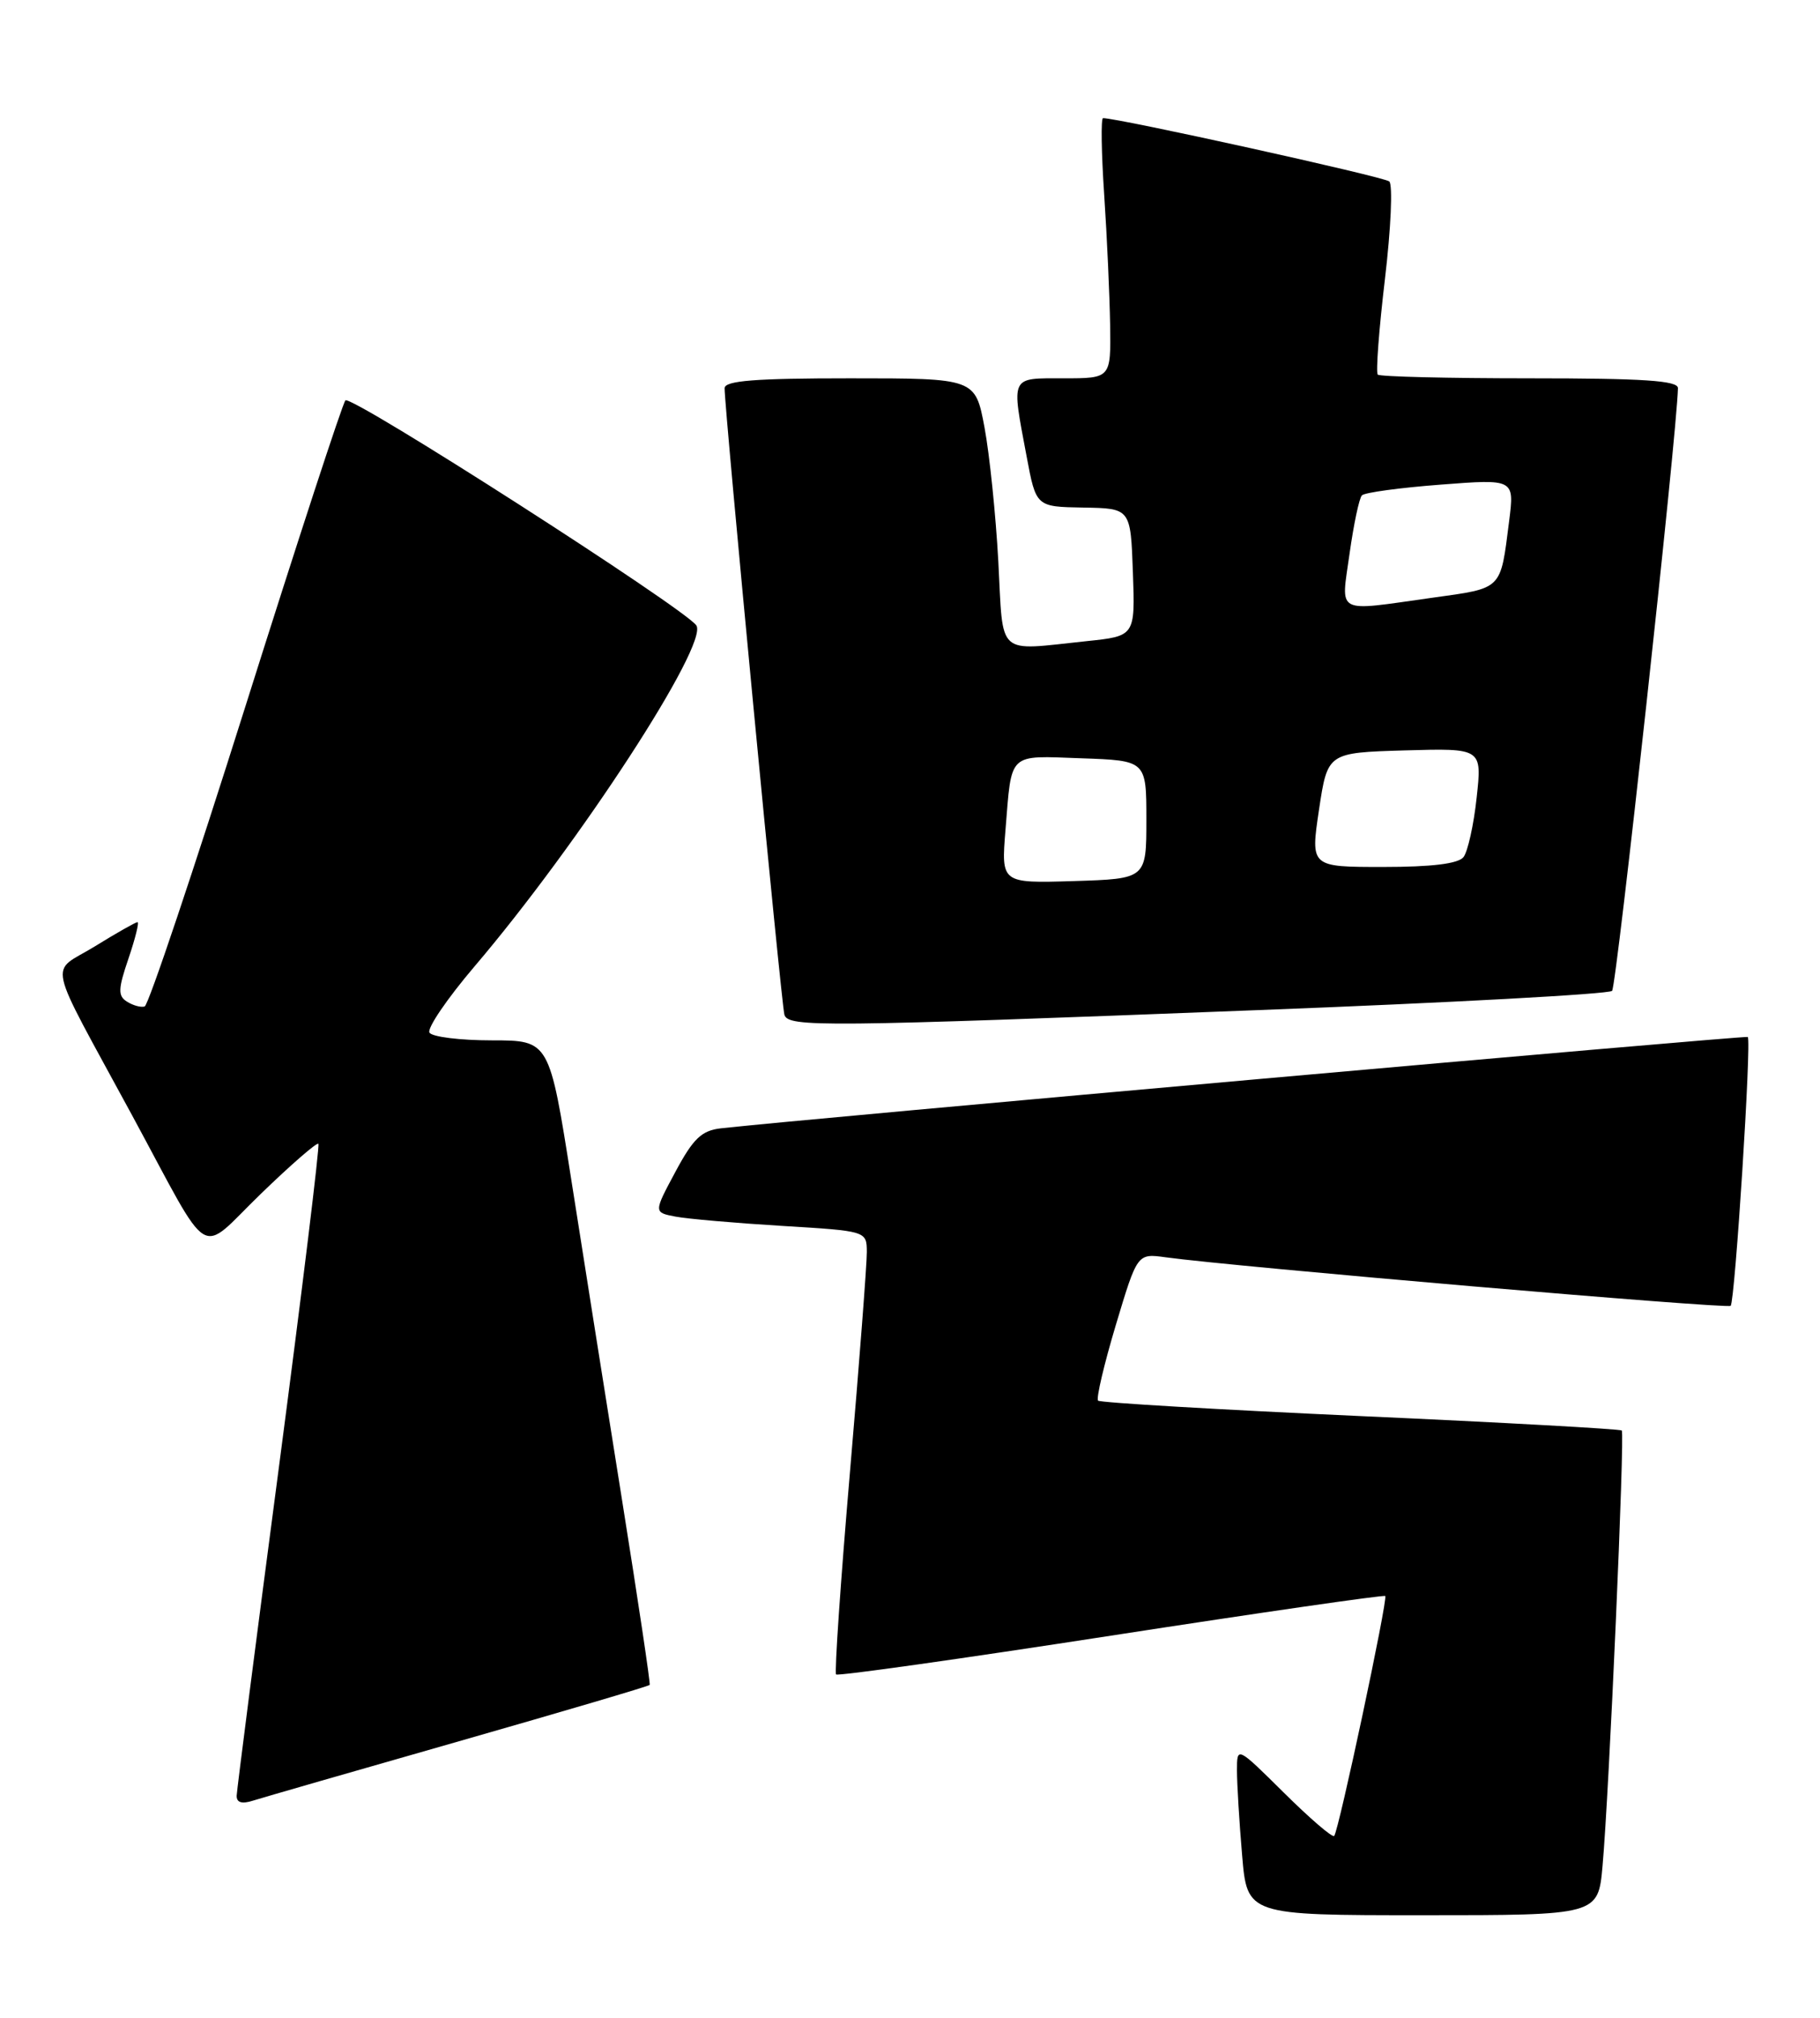 <?xml version="1.0" encoding="UTF-8" standalone="no"?>
<!DOCTYPE svg PUBLIC "-//W3C//DTD SVG 1.1//EN" "http://www.w3.org/Graphics/SVG/1.1/DTD/svg11.dtd" >
<svg xmlns="http://www.w3.org/2000/svg" xmlns:xlink="http://www.w3.org/1999/xlink" version="1.1" viewBox="0 0 231 256">
 <g >
 <path fill="currentColor"
d=" M 203.40 236.75 C 204.23 227.53 206.24 181.91 205.84 181.50 C 205.64 181.31 190.72 180.48 172.67 179.67 C 154.62 178.85 139.63 177.97 139.37 177.71 C 139.11 177.45 140.12 173.14 141.62 168.13 C 144.35 159.03 144.35 159.03 147.92 159.52 C 156.74 160.73 219.24 166.10 219.66 165.68 C 220.21 165.13 222.33 131.96 221.83 131.57 C 221.56 131.36 100.87 142.08 91.50 143.16 C 89.05 143.44 87.99 144.45 85.73 148.67 C 82.96 153.83 82.96 153.83 85.73 154.36 C 87.25 154.65 93.34 155.18 99.25 155.54 C 110.00 156.19 110.00 156.19 110.02 158.85 C 110.03 160.31 109.07 172.87 107.88 186.77 C 106.69 200.67 105.90 212.23 106.12 212.45 C 106.34 212.68 122.04 210.46 141.01 207.53 C 159.98 204.60 175.64 202.34 175.82 202.50 C 176.18 202.85 169.92 232.28 169.34 232.94 C 169.12 233.19 166.26 230.73 162.97 227.47 C 157.00 221.56 157.00 221.56 157.00 224.63 C 157.00 226.32 157.29 231.14 157.65 235.35 C 158.29 243.00 158.29 243.00 180.57 243.00 C 202.84 243.00 202.84 243.00 203.40 236.75 Z  M 58.25 220.93 C 71.46 217.15 82.36 213.94 82.46 213.78 C 82.57 213.63 81.00 203.15 78.98 190.50 C 76.96 177.85 74.05 159.51 72.52 149.75 C 69.73 132.00 69.73 132.00 62.42 132.00 C 58.41 132.00 54.85 131.56 54.51 131.02 C 54.18 130.48 56.74 126.72 60.20 122.65 C 73.50 107.05 89.99 81.71 88.38 79.35 C 86.90 77.19 44.56 50.04 43.84 50.80 C 43.48 51.18 37.79 68.58 31.20 89.46 C 24.61 110.34 18.84 127.55 18.36 127.70 C 17.89 127.85 16.88 127.57 16.12 127.09 C 14.95 126.36 14.98 125.50 16.31 121.61 C 17.17 119.07 17.69 117.00 17.45 117.00 C 17.22 117.00 14.78 118.38 12.03 120.08 C 6.24 123.64 5.66 121.01 16.76 141.50 C 27.08 160.55 25.01 159.29 33.12 151.46 C 36.94 147.76 40.23 144.91 40.41 145.12 C 40.60 145.33 38.35 163.72 35.42 186.00 C 32.48 208.28 30.07 227.09 30.04 227.82 C 30.01 228.71 30.69 228.92 32.12 228.46 C 33.29 228.09 45.05 224.70 58.25 220.93 Z  M 159.69 128.16 C 183.99 127.23 204.21 126.13 204.61 125.72 C 205.18 125.15 212.84 55.09 212.97 49.25 C 212.99 48.29 208.58 48.00 194.17 48.00 C 183.81 48.00 175.12 47.79 174.87 47.53 C 174.61 47.27 175.02 41.82 175.78 35.41 C 176.54 29.01 176.79 23.43 176.33 23.02 C 175.67 22.43 141.89 14.97 140.00 14.99 C 139.72 15.00 139.79 19.39 140.15 24.75 C 140.51 30.11 140.84 37.54 140.90 41.25 C 141.00 48.00 141.00 48.00 135.00 48.00 C 128.15 48.00 128.36 47.58 130.30 57.90 C 131.50 64.30 131.50 64.30 137.50 64.40 C 143.50 64.50 143.50 64.50 143.79 72.60 C 144.08 80.71 144.08 80.71 137.89 81.35 C 126.34 82.56 127.36 83.48 126.71 71.25 C 126.39 65.34 125.60 57.69 124.96 54.25 C 123.79 48.00 123.79 48.00 107.89 48.00 C 95.86 48.00 91.99 48.30 91.97 49.25 C 91.92 51.53 99.17 127.48 99.56 128.75 C 100.04 130.35 104.24 130.31 159.69 128.16 Z  M 127.62 105.29 C 128.43 95.33 127.85 95.88 137.23 96.21 C 145.50 96.50 145.50 96.50 145.50 104.00 C 145.50 111.50 145.50 111.50 136.28 111.79 C 127.07 112.07 127.07 112.07 127.62 105.29 Z  M 167.41 102.75 C 168.50 95.50 168.50 95.50 178.30 95.21 C 188.11 94.93 188.11 94.93 187.42 101.21 C 187.05 104.67 186.29 108.06 185.75 108.75 C 185.08 109.59 181.72 110.00 175.54 110.00 C 166.33 110.00 166.33 110.00 167.41 102.75 Z  M 171.29 70.25 C 171.81 66.54 172.51 63.21 172.86 62.85 C 173.21 62.49 177.71 61.88 182.86 61.49 C 192.22 60.77 192.22 60.77 191.54 66.14 C 190.42 74.95 190.78 74.59 181.73 75.85 C 169.32 77.59 170.20 78.06 171.29 70.25 Z "/>
</g>
</svg>